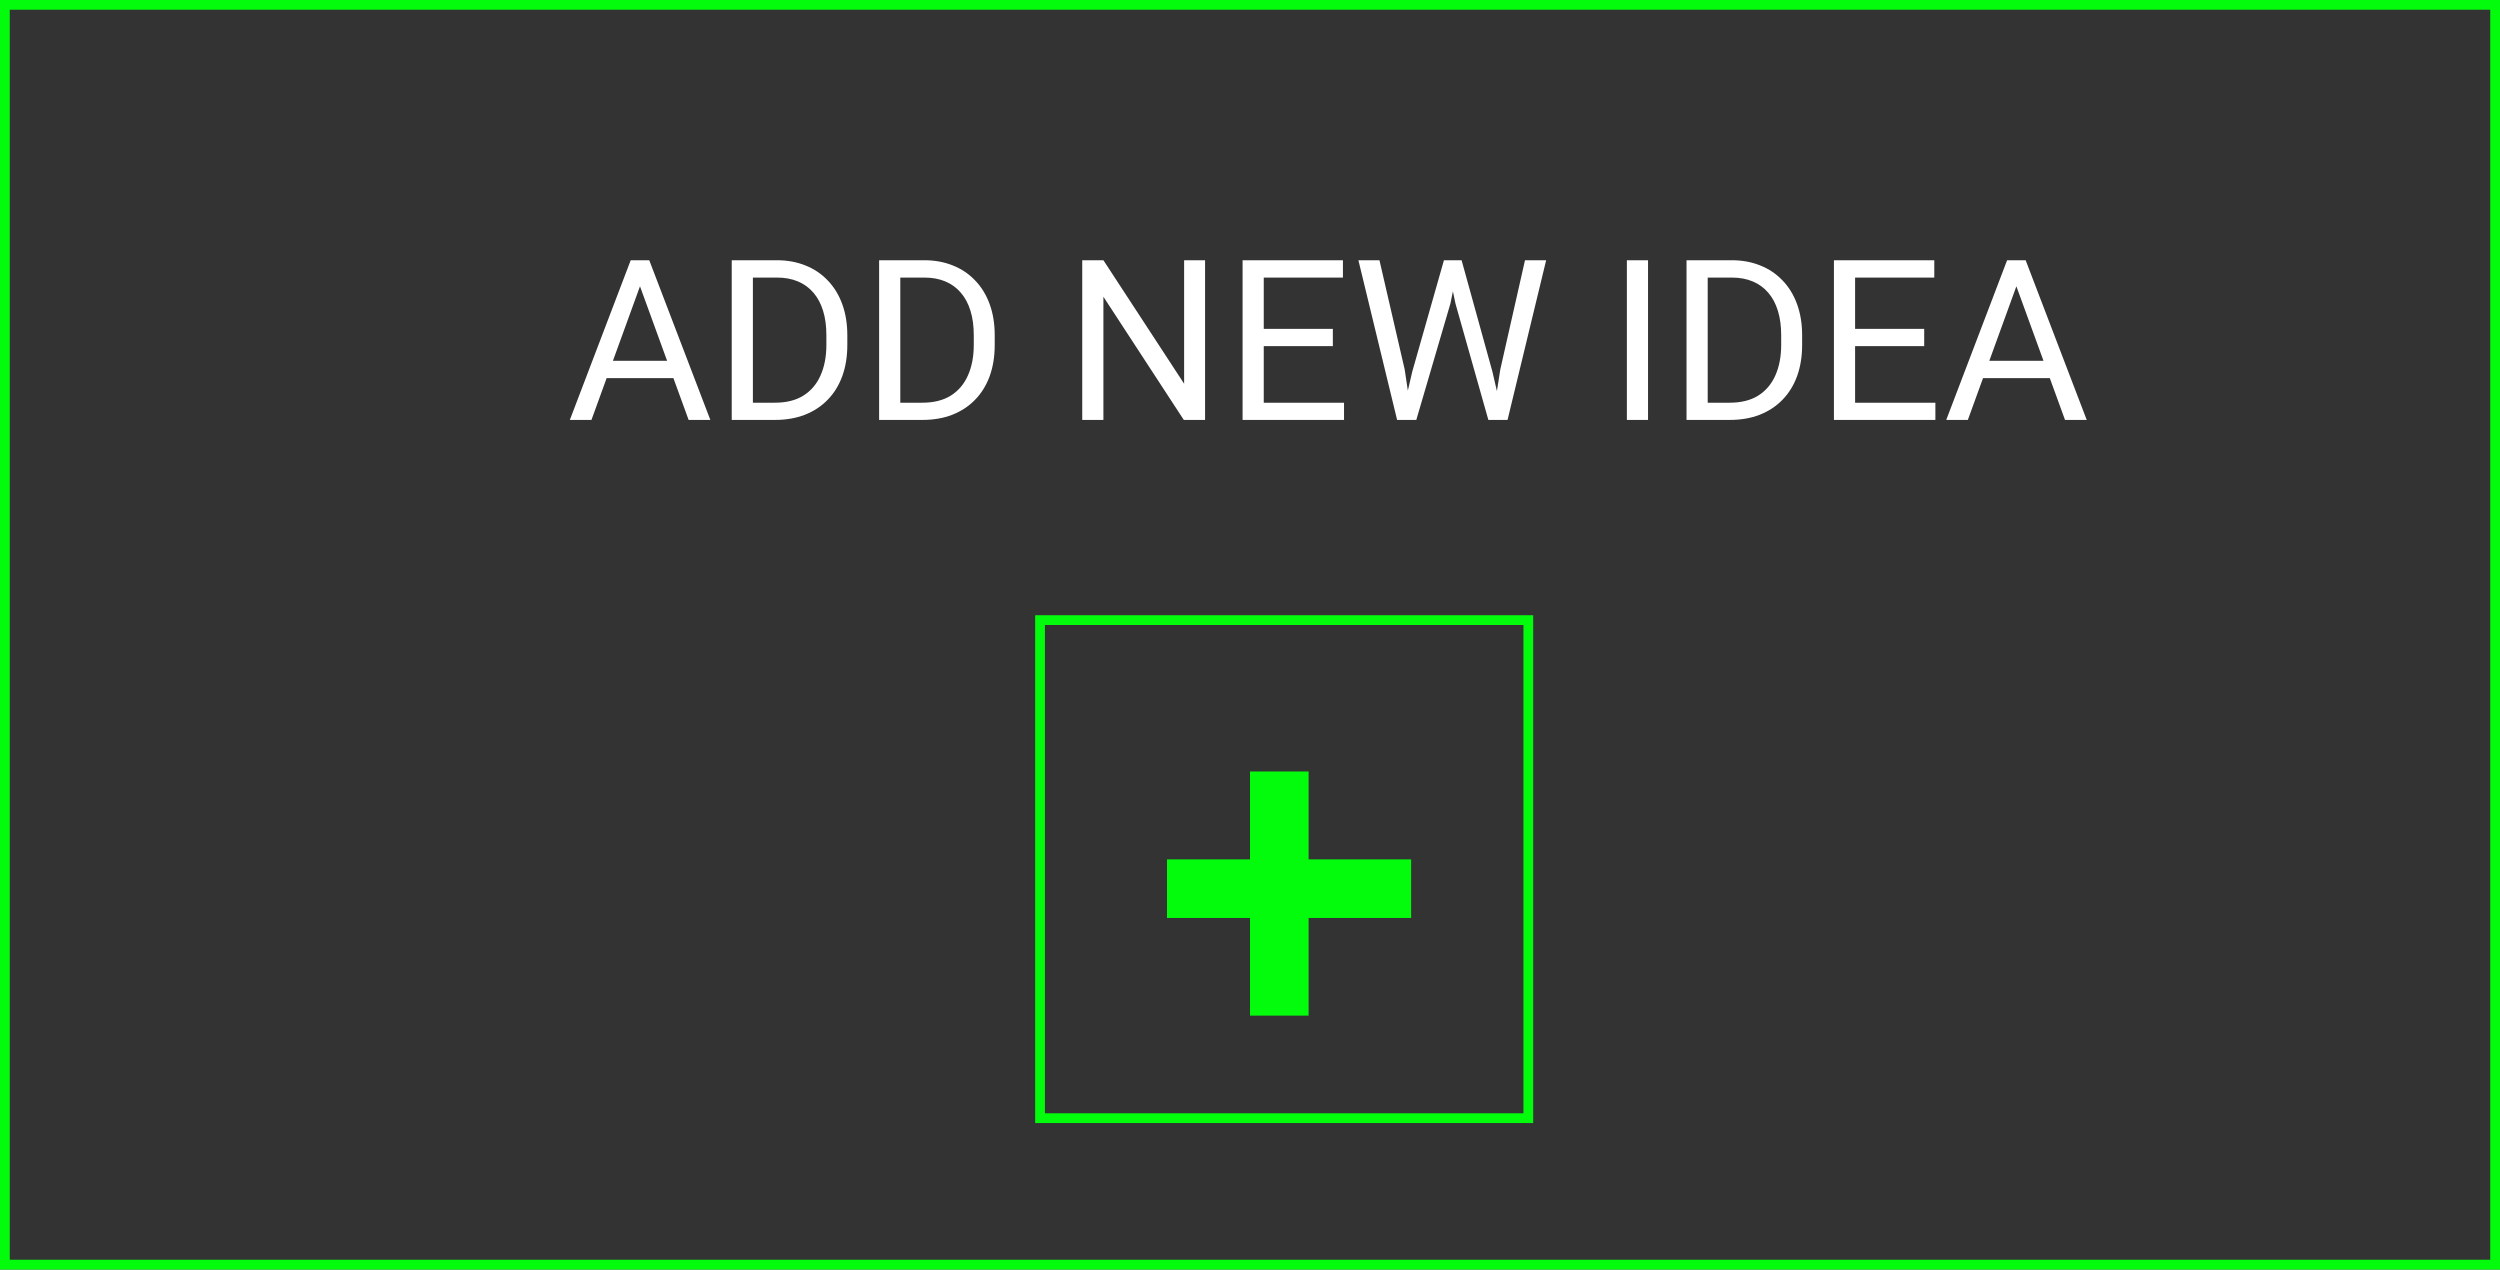 <svg width="256" height="130" viewBox="0 0 256 130" fill="none" xmlns="http://www.w3.org/2000/svg">
<rect x="0" y="0" width="256" height="130" fill="#333333" stroke="none"/>
<rect x="0.5" y="0.5" width="255" height="129" stroke="#02FC0C"/>
<path d="M65.978 28.097L60.565 43H58.352L64.585 26.648H66.012L65.978 28.097ZM70.515 43L65.091 28.097L65.057 26.648H66.483L72.739 43H70.515ZM70.234 36.947V38.721H61.048V36.947H70.234ZM79.353 43H75.939L75.962 41.237H79.353C80.522 41.237 81.495 40.993 82.273 40.507C83.052 40.013 83.636 39.324 84.025 38.44C84.422 37.55 84.621 36.509 84.621 35.318V34.319C84.621 33.383 84.508 32.552 84.284 31.826C84.059 31.092 83.73 30.474 83.295 29.973C82.861 29.463 82.33 29.078 81.701 28.816C81.079 28.554 80.364 28.423 79.556 28.423H75.872V26.648H79.556C80.626 26.648 81.603 26.828 82.487 27.188C83.37 27.539 84.13 28.052 84.767 28.726C85.41 29.392 85.905 30.201 86.249 31.152C86.593 32.095 86.766 33.158 86.766 34.341V35.318C86.766 36.501 86.593 37.568 86.249 38.519C85.905 39.462 85.407 40.267 84.755 40.934C84.112 41.6 83.333 42.113 82.419 42.472C81.513 42.824 80.492 43 79.353 43ZM77.096 26.648V43H74.929V26.648H77.096ZM94.447 43H91.033L91.056 41.237H94.447C95.615 41.237 96.588 40.993 97.367 40.507C98.146 40.013 98.73 39.324 99.119 38.44C99.516 37.55 99.714 36.509 99.714 35.318V34.319C99.714 33.383 99.602 32.552 99.377 31.826C99.153 31.092 98.823 30.474 98.389 29.973C97.955 29.463 97.423 29.078 96.794 28.816C96.173 28.554 95.458 28.423 94.649 28.423H90.966V26.648H94.649C95.72 26.648 96.697 26.828 97.581 27.188C98.464 27.539 99.224 28.052 99.86 28.726C100.504 29.392 100.998 30.201 101.343 31.152C101.687 32.095 101.859 33.158 101.859 34.341V35.318C101.859 36.501 101.687 37.568 101.343 38.519C100.998 39.462 100.5 40.267 99.849 40.934C99.205 41.6 98.427 42.113 97.513 42.472C96.607 42.824 95.585 43 94.447 43ZM92.19 26.648V43H90.022V26.648H92.19ZM123.399 26.648V43H121.221L112.989 30.388V43H110.821V26.648H112.989L121.254 39.294V26.648H123.399ZM137.628 41.237V43H128.97V41.237H137.628ZM129.408 26.648V43H127.24V26.648H129.408ZM136.483 33.679V35.442H128.97V33.679H136.483ZM137.516 26.648V28.423H128.97V26.648H137.516ZM144.614 38.059L147.859 26.648H149.432L148.522 31.084L145.029 43H143.468L144.614 38.059ZM141.256 26.648L143.839 37.834L144.614 43H143.064L139.1 26.648H141.256ZM153.632 37.823L156.159 26.648H158.326L154.373 43H152.823L153.632 37.823ZM149.667 26.648L152.823 38.059L153.969 43H152.408L149.039 31.084L148.118 26.648H149.667ZM168.759 26.648V43H166.592V26.648H168.759ZM177.126 43H173.712L173.734 41.237H177.126C178.294 41.237 179.267 40.993 180.046 40.507C180.825 40.013 181.409 39.324 181.798 38.44C182.195 37.55 182.393 36.509 182.393 35.318V34.319C182.393 33.383 182.281 32.552 182.056 31.826C181.832 31.092 181.502 30.474 181.068 29.973C180.634 29.463 180.102 29.078 179.473 28.816C178.852 28.554 178.137 28.423 177.328 28.423H173.645V26.648H177.328C178.399 26.648 179.376 26.828 180.259 27.188C181.143 27.539 181.903 28.052 182.539 28.726C183.183 29.392 183.677 30.201 184.021 31.152C184.366 32.095 184.538 33.158 184.538 34.341V35.318C184.538 36.501 184.366 37.568 184.021 38.519C183.677 39.462 183.179 40.267 182.528 40.934C181.884 41.6 181.105 42.113 180.192 42.472C179.286 42.824 178.264 43 177.126 43ZM174.869 26.648V43H172.701V26.648H174.869ZM198.183 41.237V43H189.524V41.237H198.183ZM189.962 26.648V43H187.795V26.648H189.962ZM197.038 33.679V35.442H189.524V33.679H197.038ZM198.071 26.648V28.423H189.524V26.648H198.071ZM206.92 28.097L201.507 43H199.295L205.528 26.648H206.954L206.92 28.097ZM211.458 43L206.033 28.097L206 26.648H207.426L213.681 43H211.458ZM211.177 36.947V38.721H201.99V36.947H211.177Z" fill="white"/>
<rect x="106.5" y="63.5" width="50" height="51" stroke="#02FC0C"/>
<path d="M119.5 91H144.5" stroke="#02FC0C" stroke-width="6"/>
<path d="M131 79V104" stroke="#02FC0C" stroke-width="6"/>
</svg>
